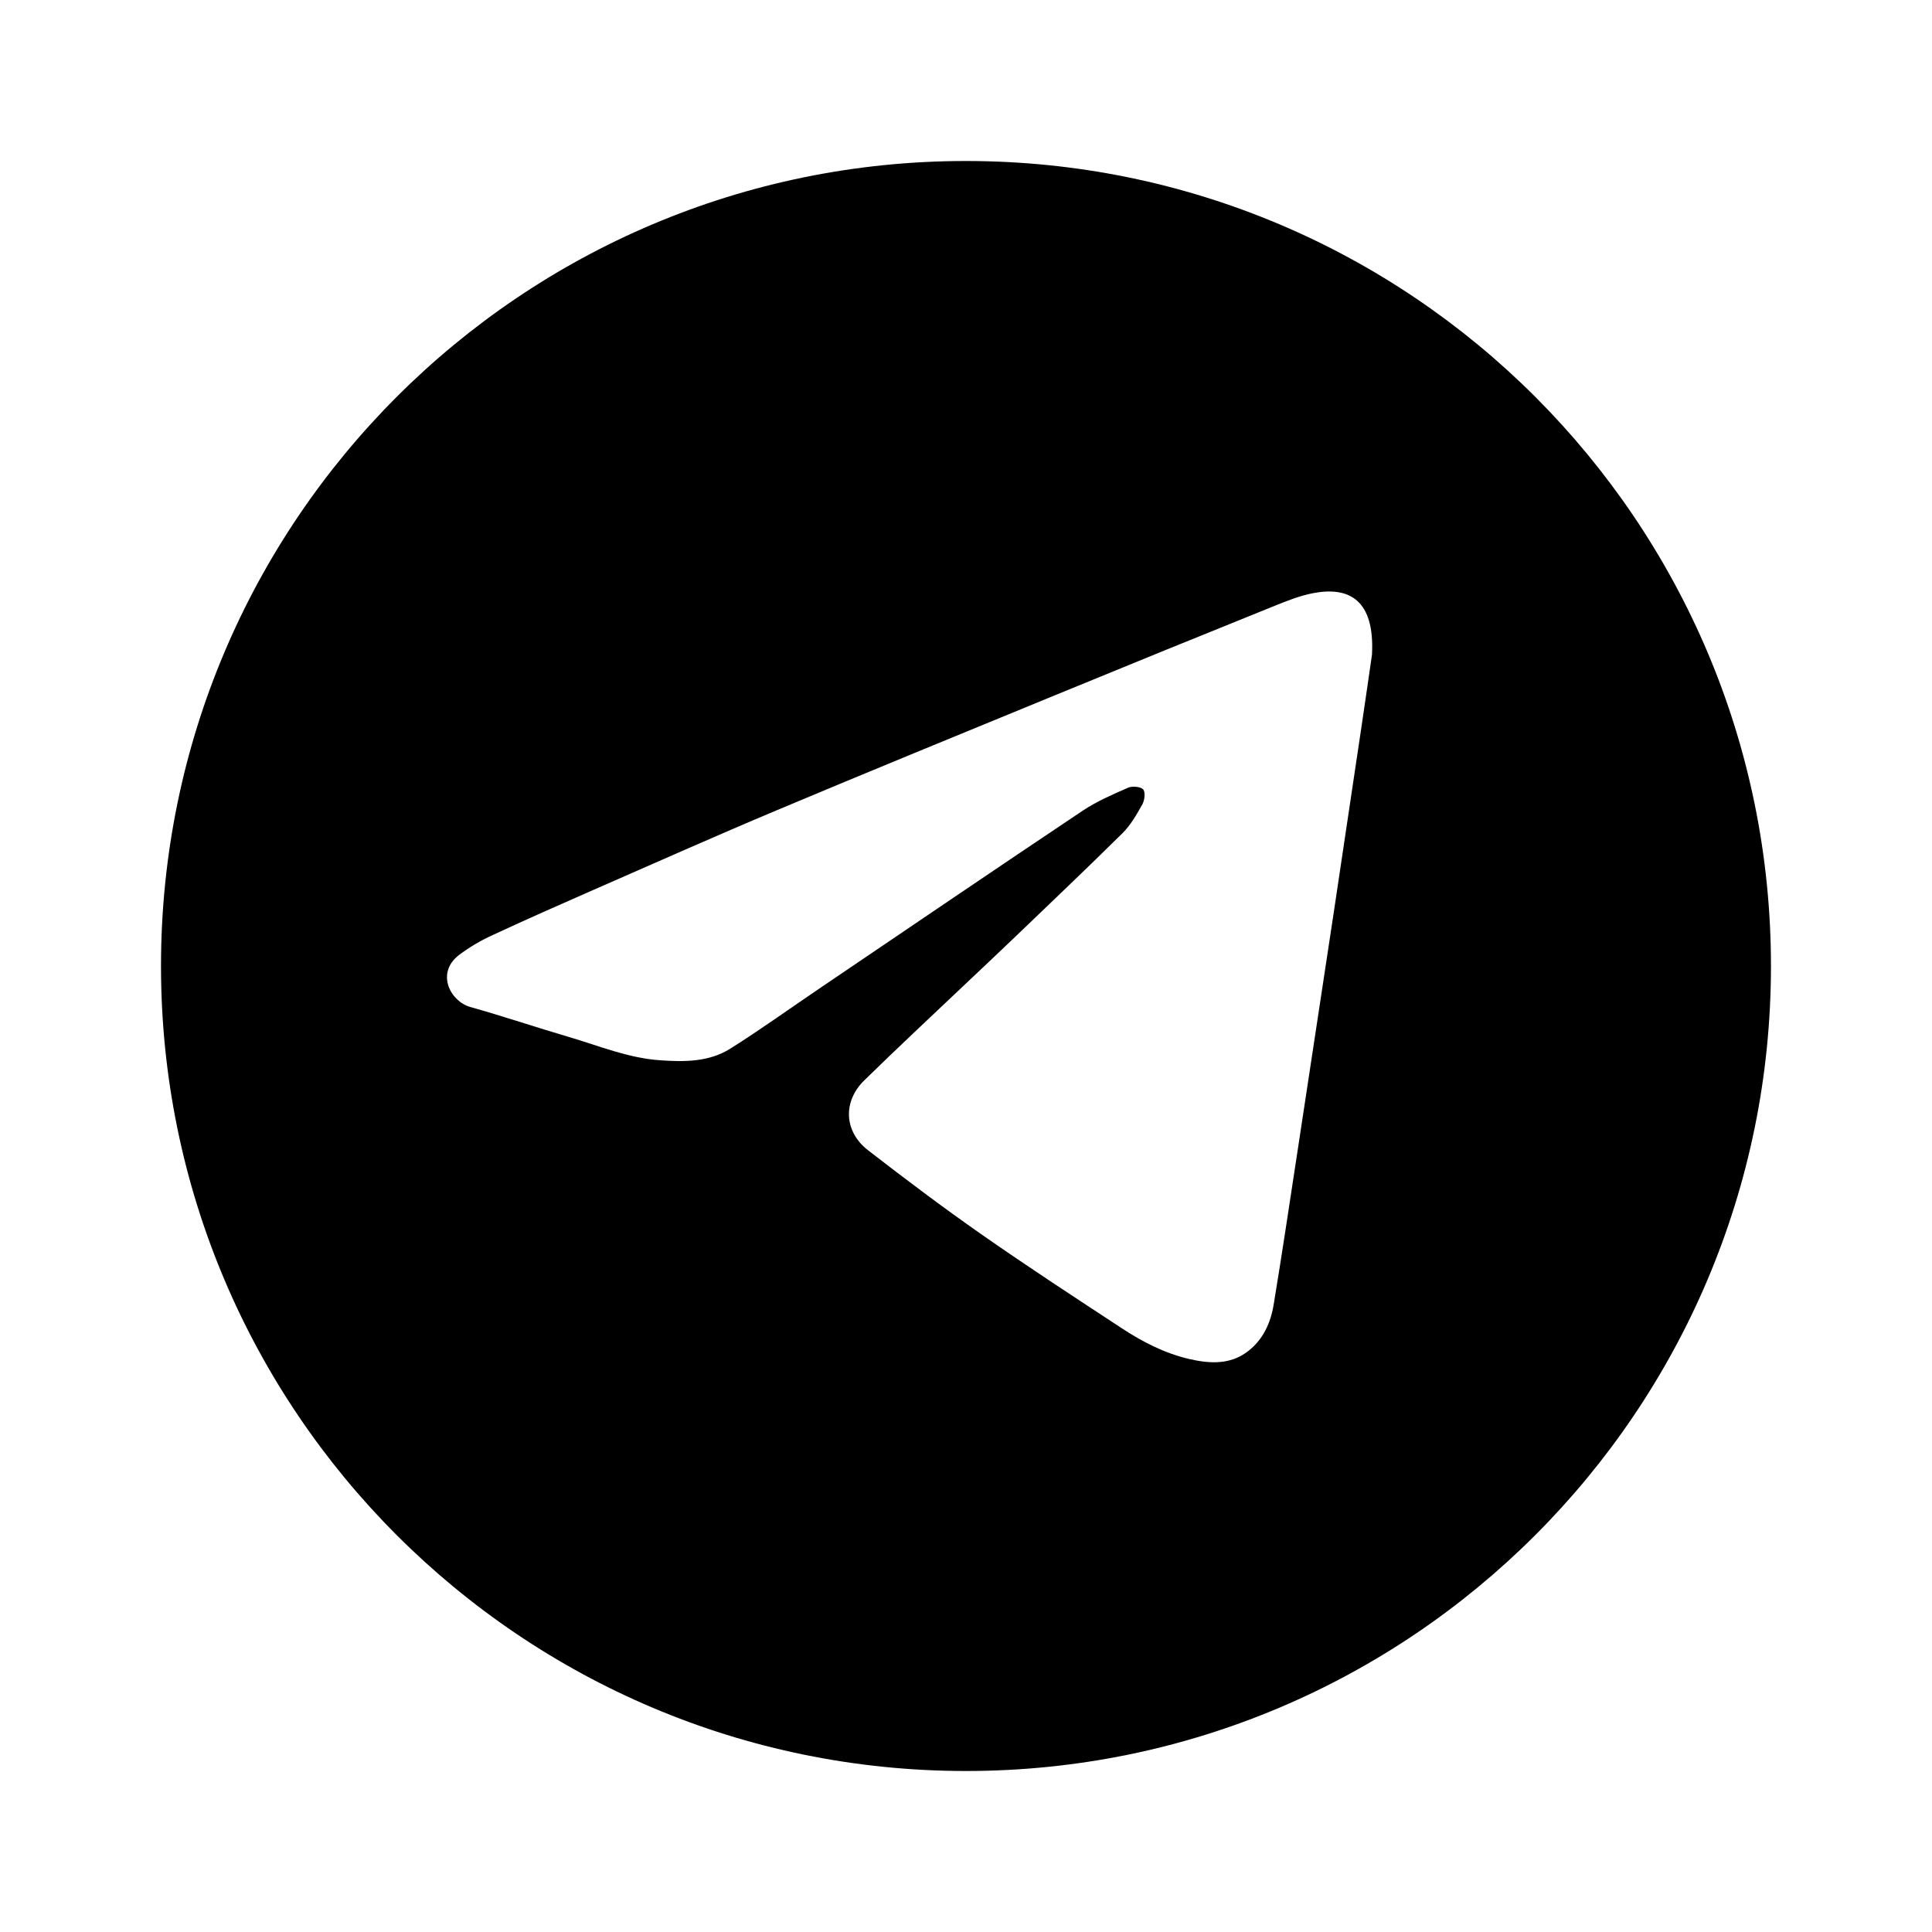 <svg width="48" height="48" viewBox="0 -4 48 48" fill="none" xmlns="http://www.w3.org/2000/svg">
<path d="M24 0C12.954 0 4 8.955 4 20C4 31.045 12.955 40 24 40C35.044 40 43.999 31.045 43.999 20C43.999 8.956 35.048 0 24 0ZM34.088 12.255C34.031 12.646 33.93 13.357 33.824 14.066C33.597 15.598 33.368 17.13 33.138 18.661C32.999 19.584 32.859 20.508 32.718 21.431C32.555 22.504 32.392 23.577 32.229 24.651C32.037 25.905 31.851 27.16 31.644 28.412C31.569 28.871 31.378 29.289 30.997 29.578C30.556 29.912 30.053 29.88 29.55 29.765C28.944 29.625 28.395 29.344 27.878 29.005C26.712 28.24 25.543 27.477 24.401 26.679C23.435 26.005 22.493 25.296 21.563 24.575C20.967 24.111 20.936 23.366 21.473 22.841C22.3 22.031 23.146 21.244 23.986 20.447C24.38 20.074 24.776 19.703 25.167 19.328C26.077 18.454 26.993 17.586 27.889 16.699C28.094 16.496 28.244 16.23 28.386 15.975C28.44 15.874 28.46 15.672 28.399 15.609C28.339 15.546 28.133 15.524 28.028 15.57C27.642 15.739 27.248 15.908 26.9 16.141C24.727 17.594 22.566 19.064 20.402 20.529C19.649 21.038 18.911 21.571 18.143 22.054C17.615 22.386 17.004 22.385 16.399 22.342C15.608 22.288 14.88 21.983 14.133 21.763C13.314 21.523 12.504 21.248 11.682 21.018C11.197 20.881 10.819 20.186 11.399 19.73C11.666 19.53 11.954 19.36 12.259 19.223C13.076 18.843 13.901 18.479 14.726 18.117C16.246 17.452 17.763 16.776 19.293 16.133C21.58 15.172 23.878 14.232 26.173 13.289C28.003 12.537 29.836 11.79 31.672 11.05C31.981 10.926 32.297 10.799 32.623 10.737C33.531 10.562 34.155 10.918 34.087 12.255H34.088Z" fill="currentColor"/>
</svg>

